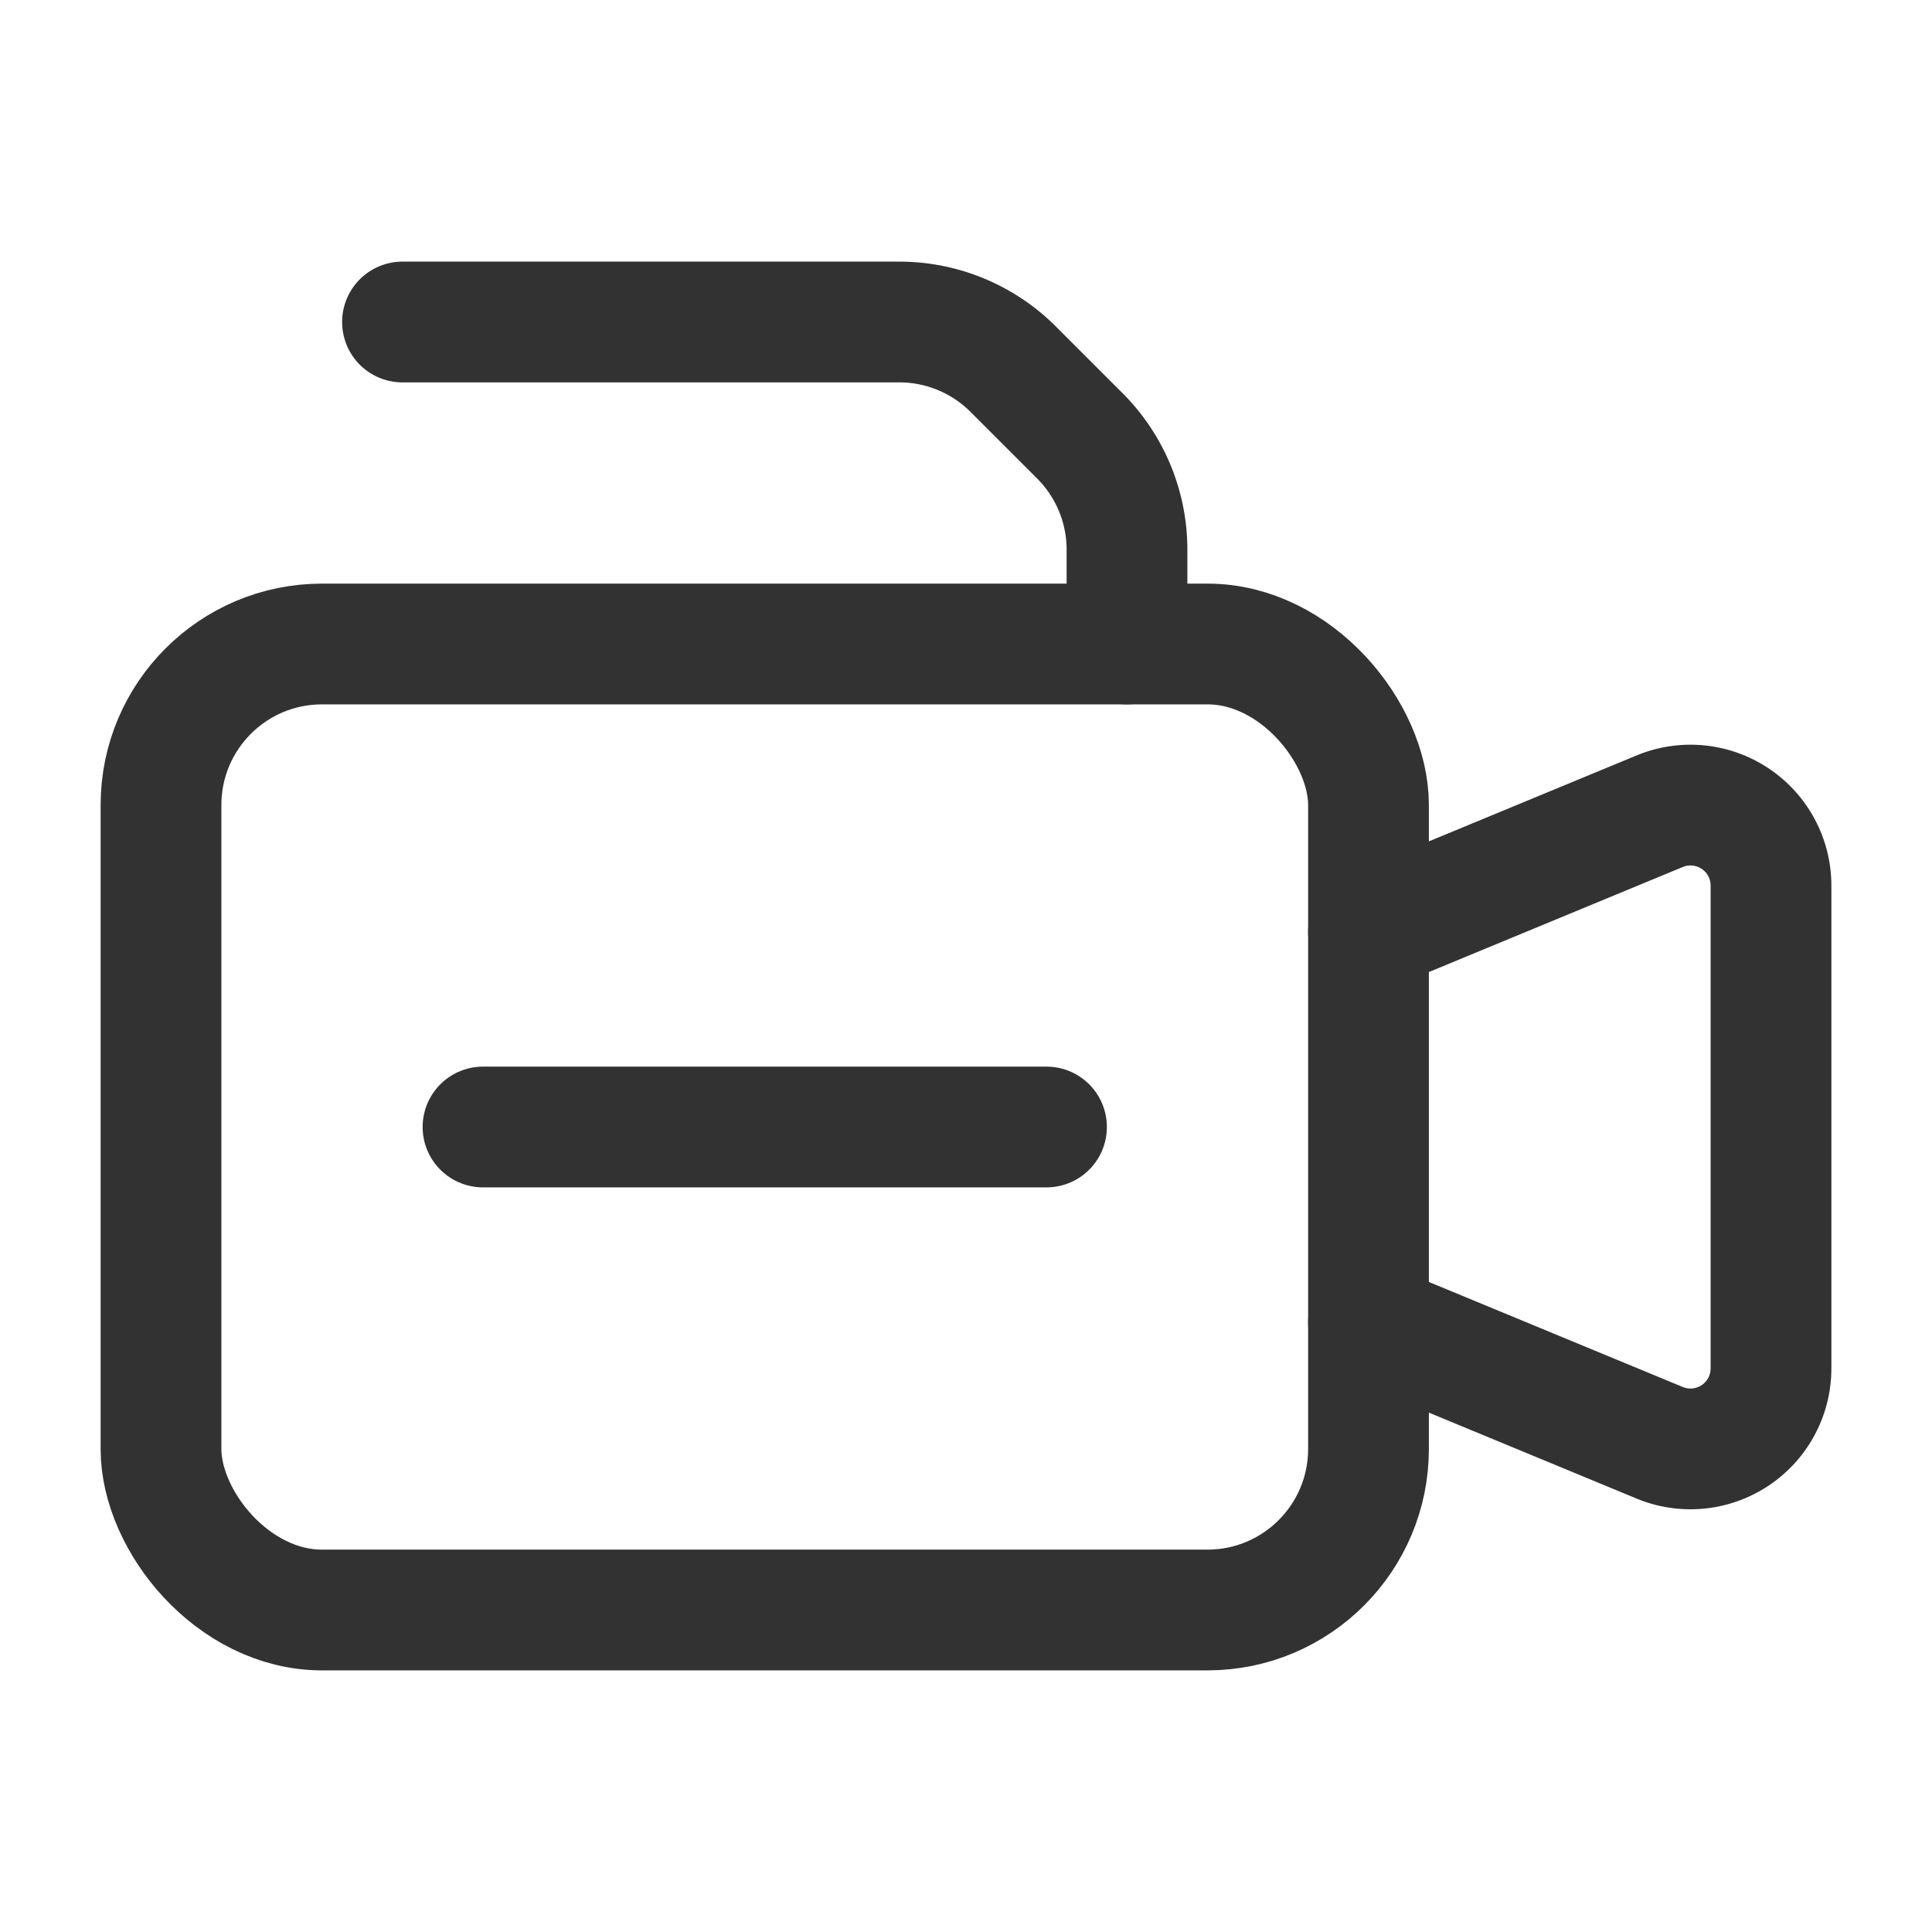<svg xmlns="http://www.w3.org/2000/svg" viewBox="0 0 24 24"><path d="M17,11.574,20.618,10.077A1,1,0,0,1,22,11.001V16.999a1,1,0,0,1-1.382.924L17,16.426" fill="none" stroke="#323232" stroke-linecap="round" stroke-linejoin="round" stroke-width="1.5"/><rect x="2" y="8" width="15" height="12" rx="2" stroke-width="1.5" stroke="#323232" stroke-linecap="round" stroke-linejoin="round" fill="none"/><line x1="6" y1="14" x2="13" y2="14" fill="none" stroke="#323232" stroke-linecap="round" stroke-linejoin="round" stroke-width="1.5"/><path d="M14,8V6.828a2,2,0,0,0-.586-1.414l-.828-.828A2,2,0,0,0,11.172,4H5" fill="none" stroke="#323232" stroke-linecap="round" stroke-linejoin="round" stroke-width="1.5"/><rect width="24" height="24" fill="none"/></svg>